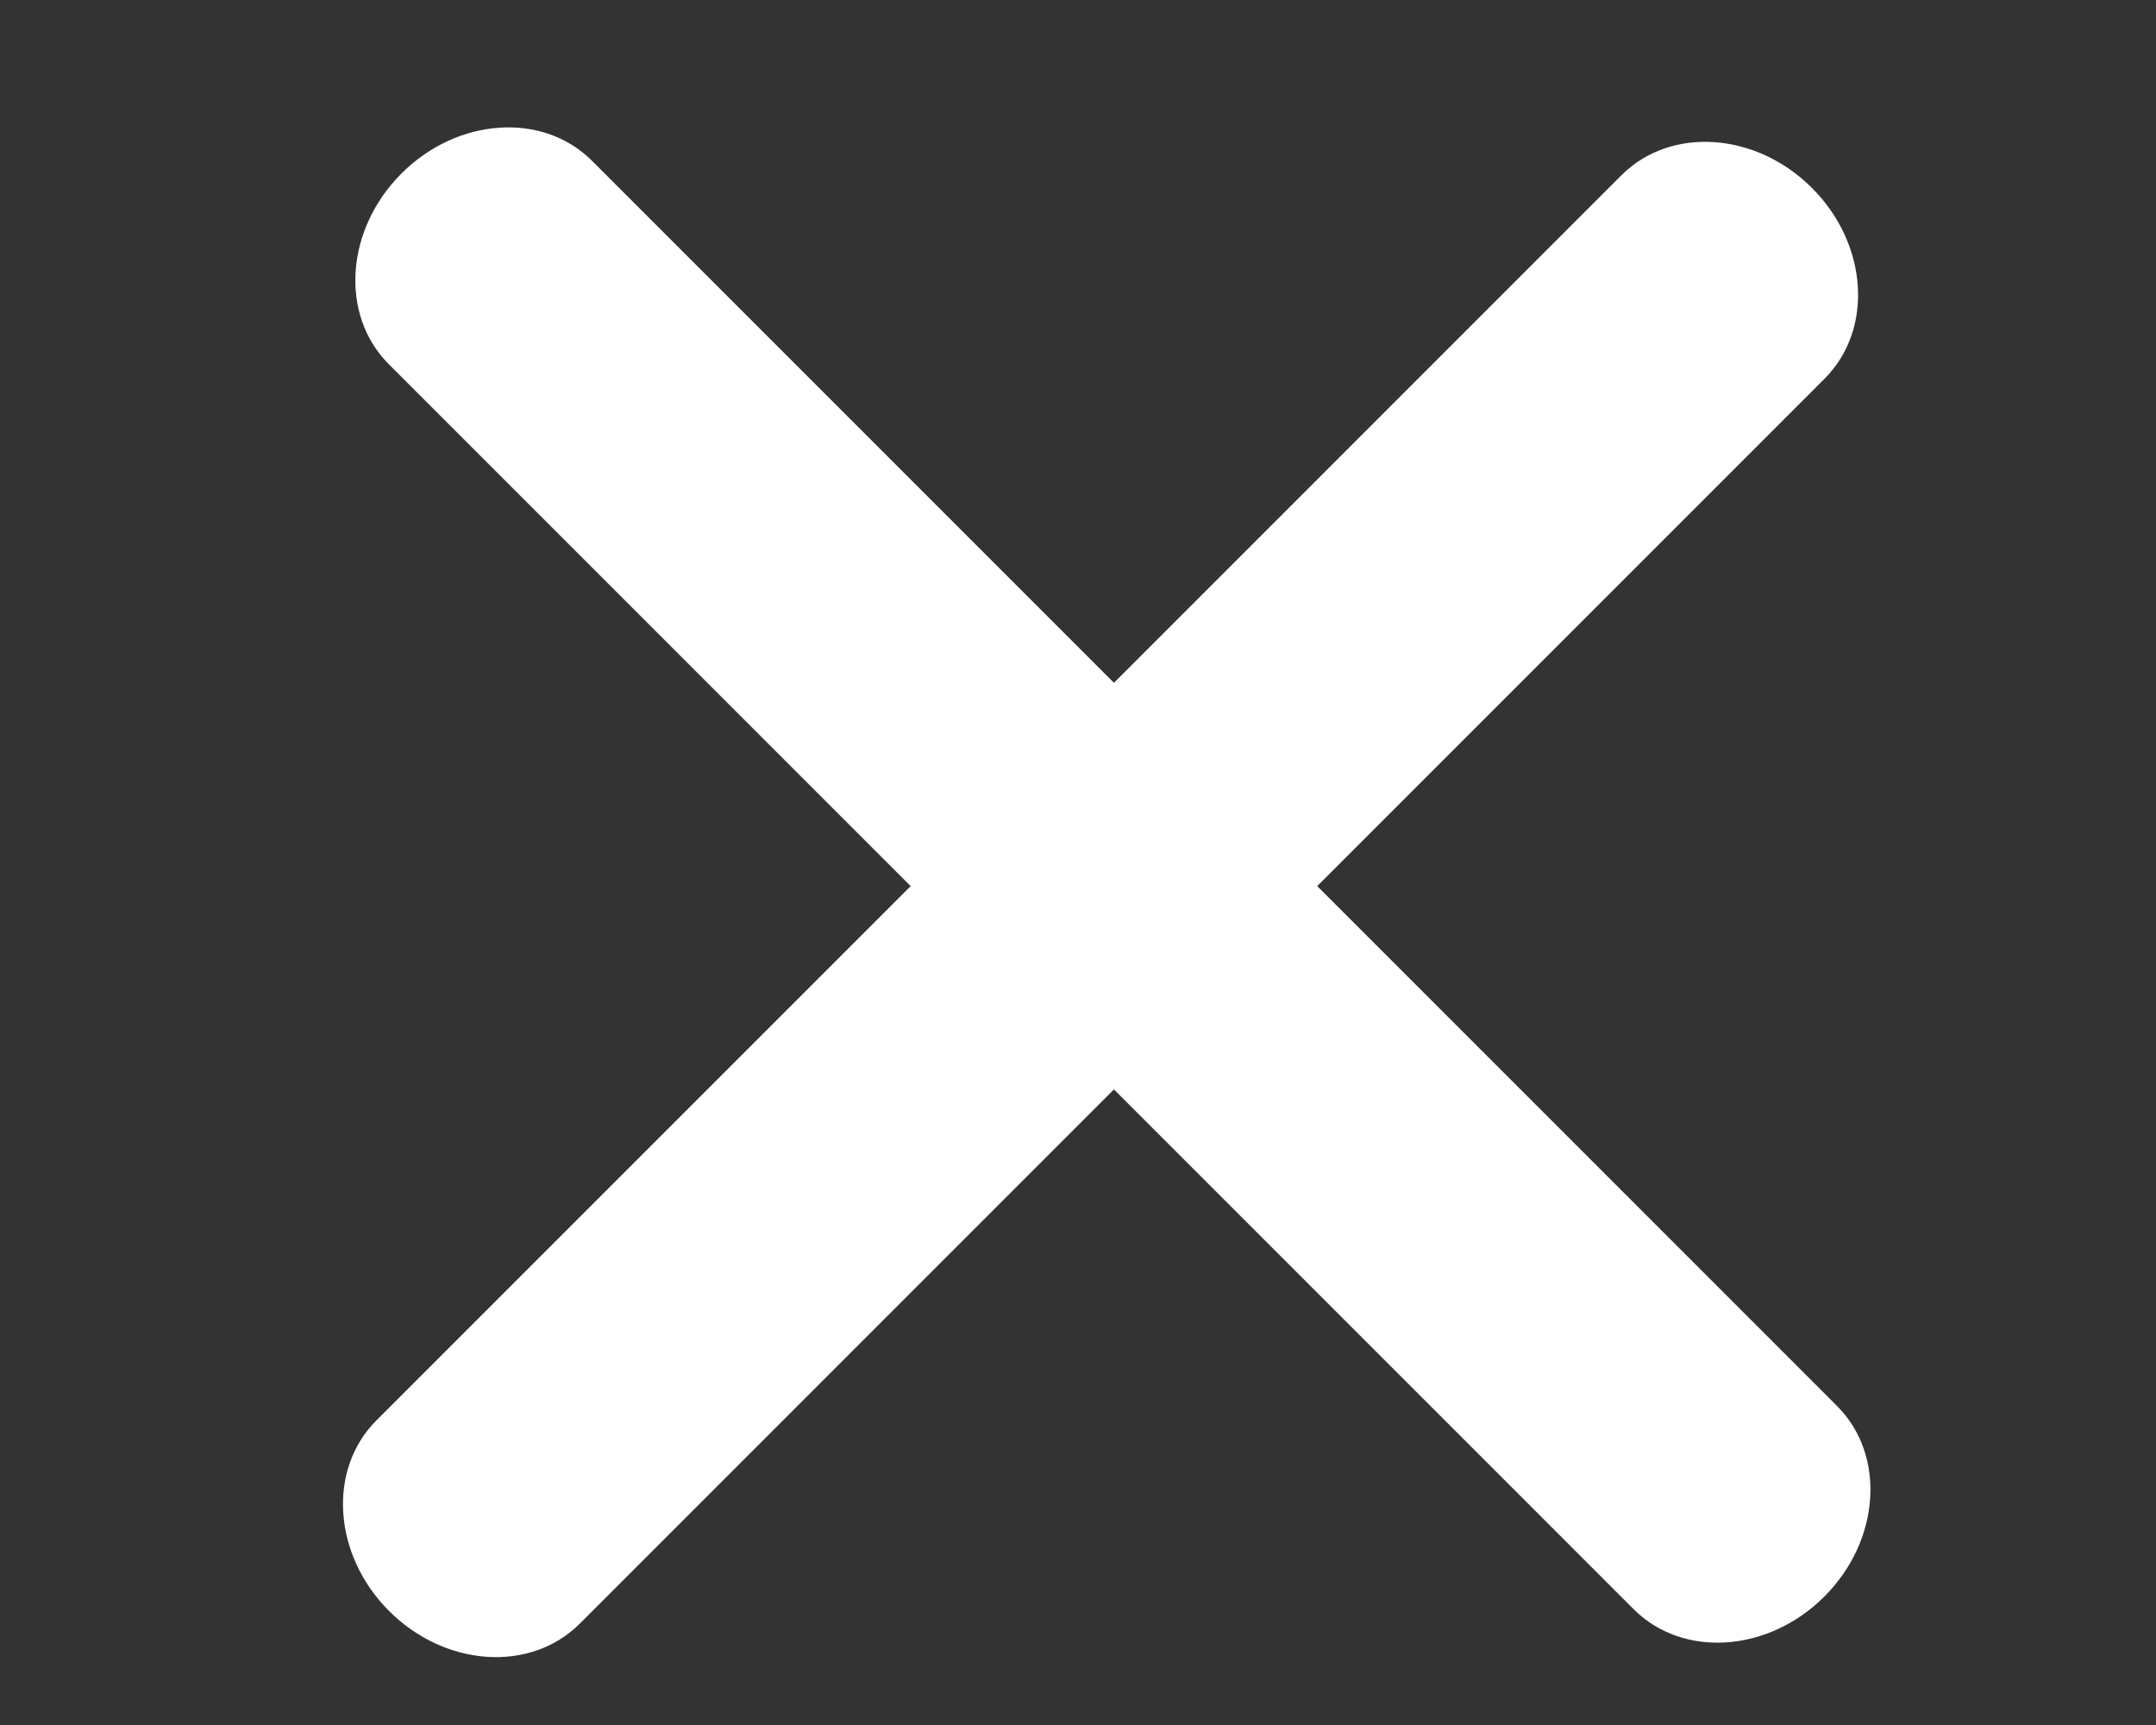 <svg width="30" height="24" viewBox="0 0 30 24" fill="none" xmlns="http://www.w3.org/2000/svg">
<rect x="0" y="0" width="30" height="24" fill="#333333" stroke="none"/>
<g clip-path="url(#clip0_283_2721)">
<path d="M5.586 2.414C6.367 1.633 7.554 1.554 8.237 2.237L25.562 19.562C26.245 20.245 26.166 21.432 25.385 22.213C24.604 22.994 23.417 23.073 22.733 22.39L5.409 5.066C4.726 4.382 4.805 3.195 5.586 2.414Z" fill="white"/>
<path d="M5.414 22.414C4.633 21.633 4.554 20.446 5.237 19.763L22.562 2.438C23.245 1.755 24.432 1.834 25.213 2.615C25.994 3.396 26.073 4.583 25.39 5.267L8.066 22.591C7.382 23.274 6.195 23.195 5.414 22.414Z" fill="white"/>
</g>
<defs>
<clipPath id="clip0_283_2721">
<rect width="30" height="24" fill="white"/>
</clipPath>
</defs>
</svg>
